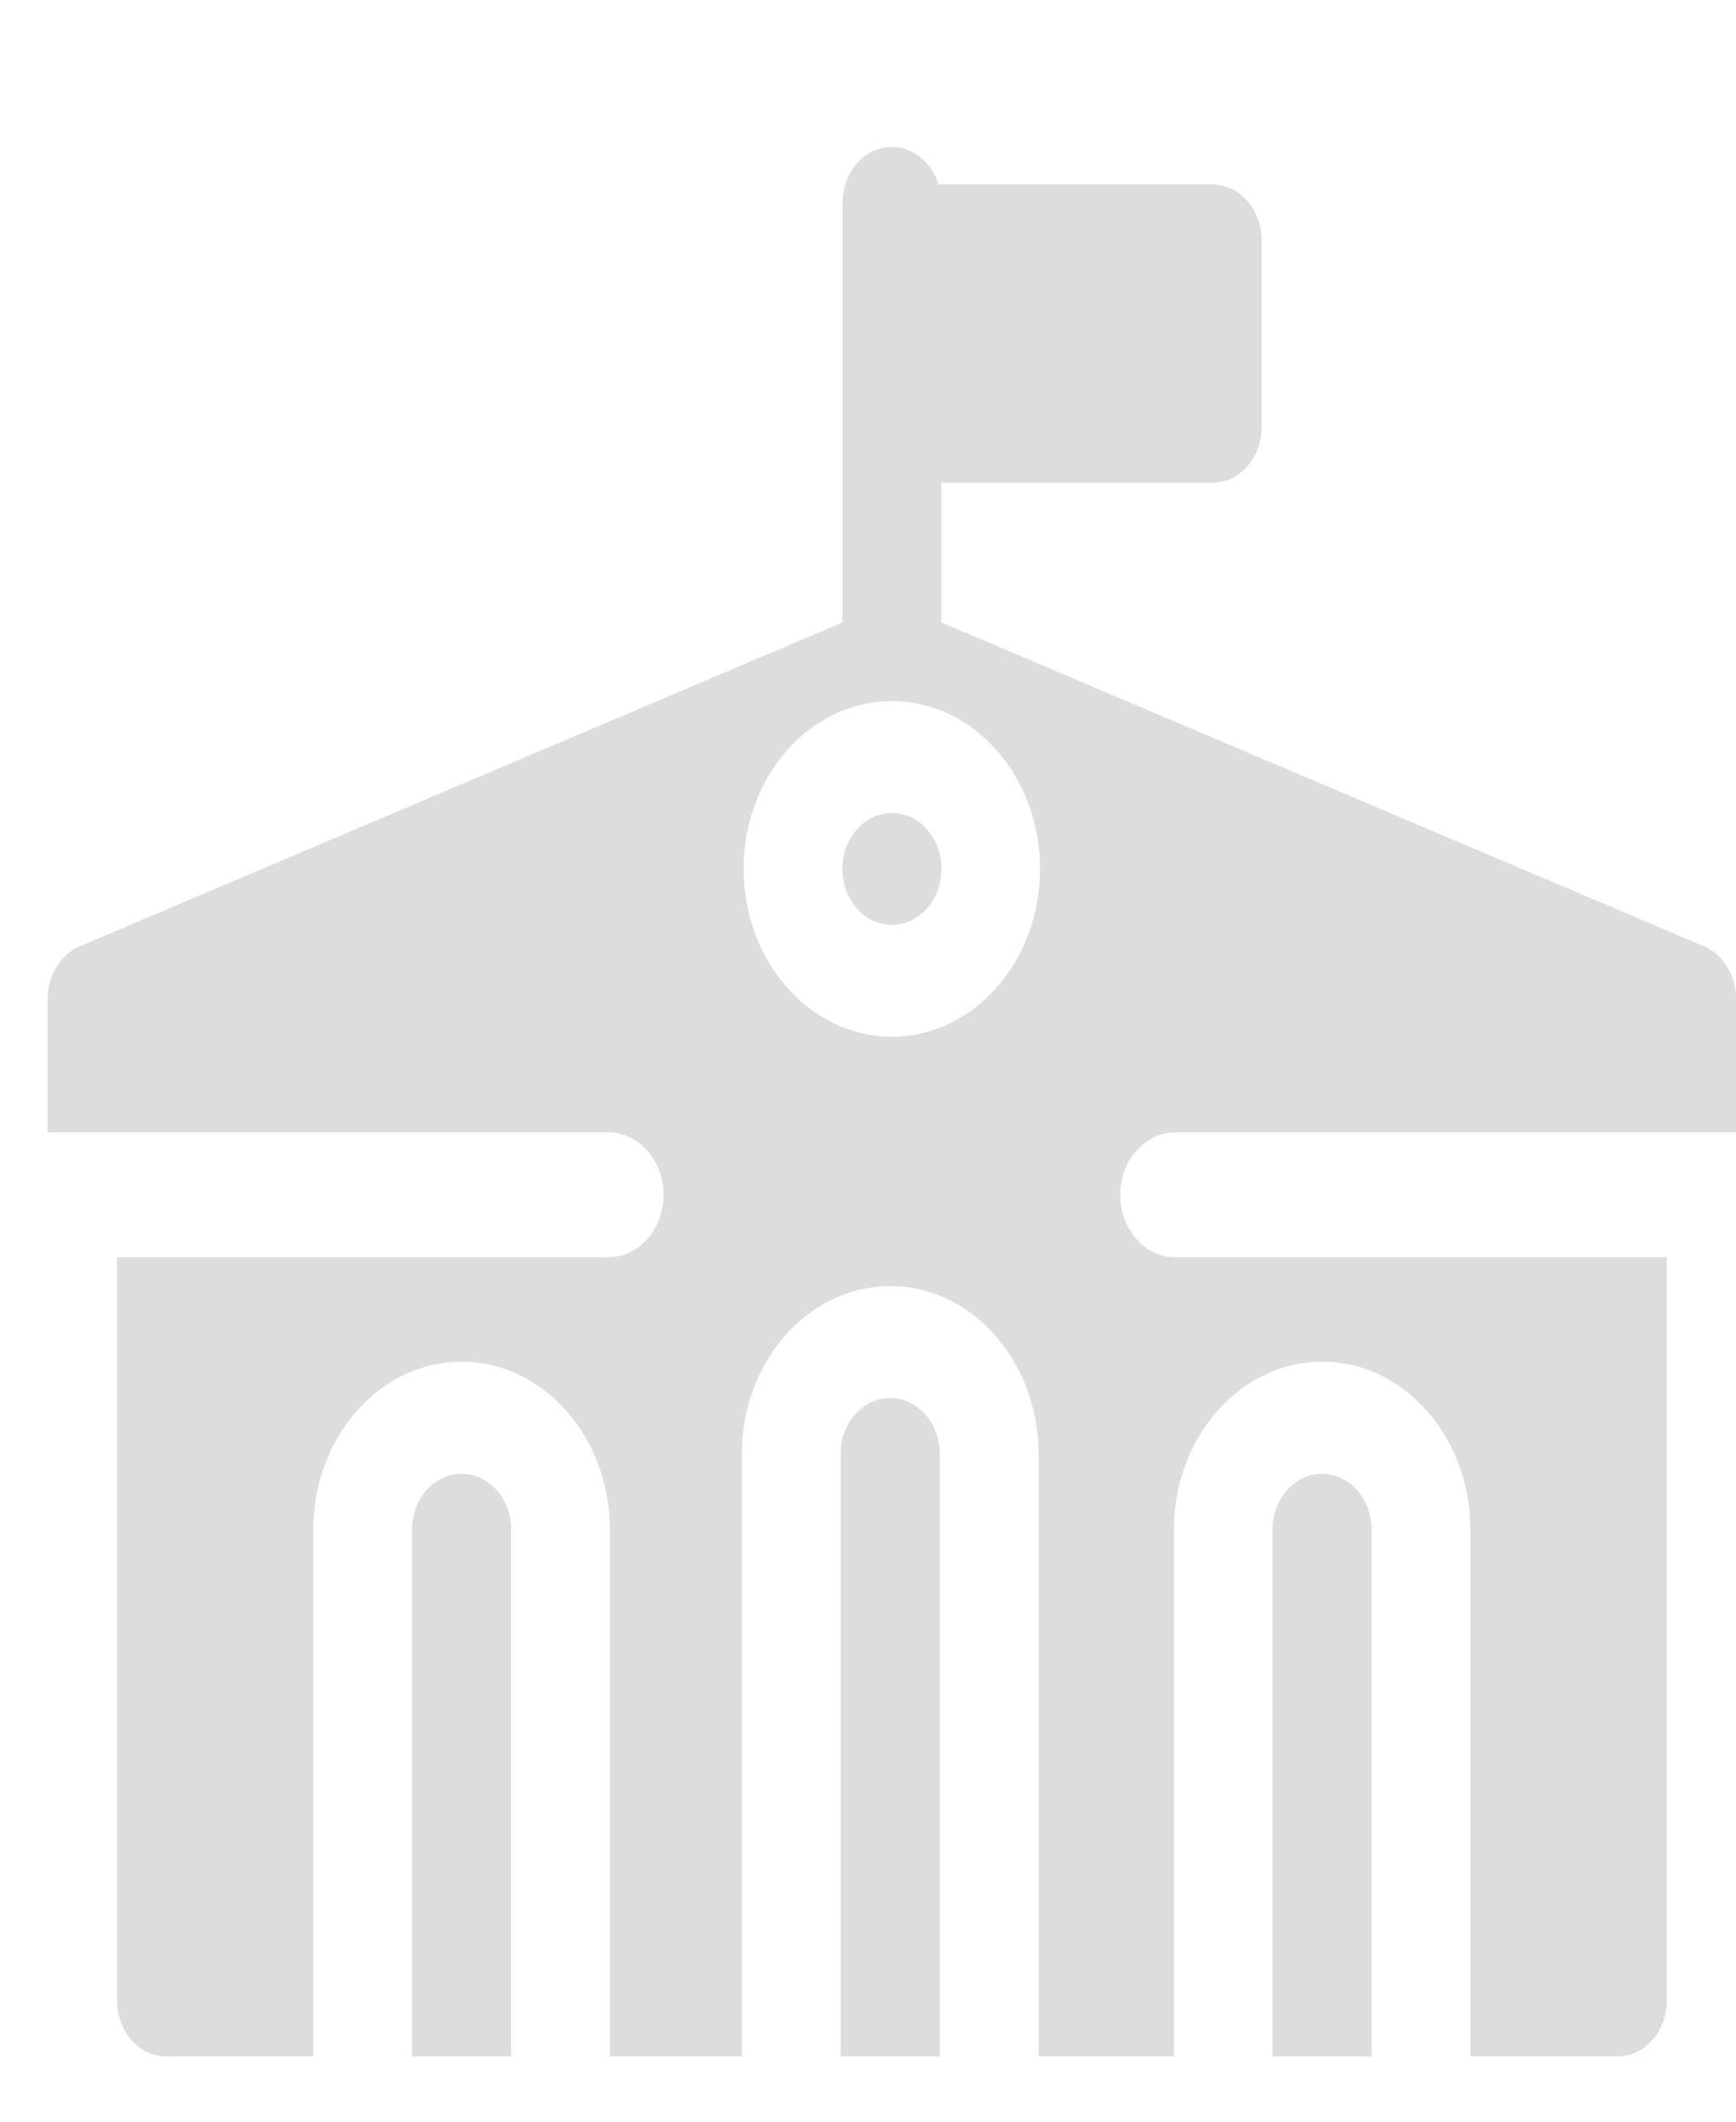 <svg width="9" height="11" viewBox="0 0 9 11" fill="none" xmlns="http://www.w3.org/2000/svg">
<path d="M2.394 7.641H2.392C2.251 7.641 2.136 7.771 2.136 7.931V10.662H2.65V7.931C2.65 7.771 2.535 7.641 2.394 7.641V7.641Z" fill="#DDDDDD"/>
<path d="M4.616 7.248H4.614C4.473 7.248 4.358 7.378 4.358 7.538V10.662H4.872V7.538C4.872 7.378 4.757 7.248 4.616 7.248V7.248Z" fill="#DDDDDD"/>
<path d="M6.855 7.641H6.853C6.712 7.641 6.597 7.771 6.597 7.931V10.662H7.111V7.931C7.111 7.771 6.997 7.641 6.855 7.641V7.641Z" fill="#DDDDDD"/>
<path d="M4.624 4.795C4.766 4.795 4.881 4.665 4.881 4.505C4.881 4.345 4.766 4.215 4.624 4.215C4.482 4.215 4.367 4.345 4.367 4.505C4.367 4.665 4.482 4.795 4.624 4.795Z" fill="#DDDDDD"/>
<path d="M6.093 5.871H9V5.178C9 5.057 8.934 4.949 8.834 4.906L4.88 3.227V2.503H6.285C6.426 2.503 6.541 2.373 6.541 2.213V1.246C6.541 1.086 6.426 0.956 6.285 0.956H4.865C4.83 0.843 4.735 0.762 4.624 0.762C4.482 0.762 4.368 0.892 4.368 1.052V3.227L0.419 4.904L0.413 4.906C0.314 4.949 0.247 5.057 0.247 5.178V5.871H3.154C3.312 5.871 3.44 6.016 3.44 6.195C3.44 6.373 3.312 6.518 3.154 6.518H0.607V10.373C0.607 10.533 0.721 10.662 0.863 10.662H1.624V7.931C1.624 7.451 1.968 7.06 2.392 7.06H2.394C2.817 7.06 3.162 7.451 3.162 7.931V10.662H3.846V7.538C3.846 7.058 4.191 6.668 4.614 6.668H4.616C5.04 6.668 5.384 7.058 5.384 7.538V10.662H6.086V7.931C6.086 7.451 6.43 7.06 6.853 7.06H6.856C7.279 7.06 7.623 7.451 7.623 7.931V10.662H8.385C8.526 10.662 8.641 10.533 8.641 10.373V6.518H6.093C5.935 6.518 5.808 6.373 5.808 6.195C5.808 6.016 5.936 5.871 6.093 5.871V5.871ZM4.624 5.375C4.2 5.375 3.855 4.984 3.855 4.505C3.855 4.025 4.2 3.635 4.624 3.635C5.048 3.635 5.392 4.025 5.392 4.505C5.392 4.984 5.048 5.375 4.624 5.375V5.375Z" fill="#DDDDDD"/>
</svg>
